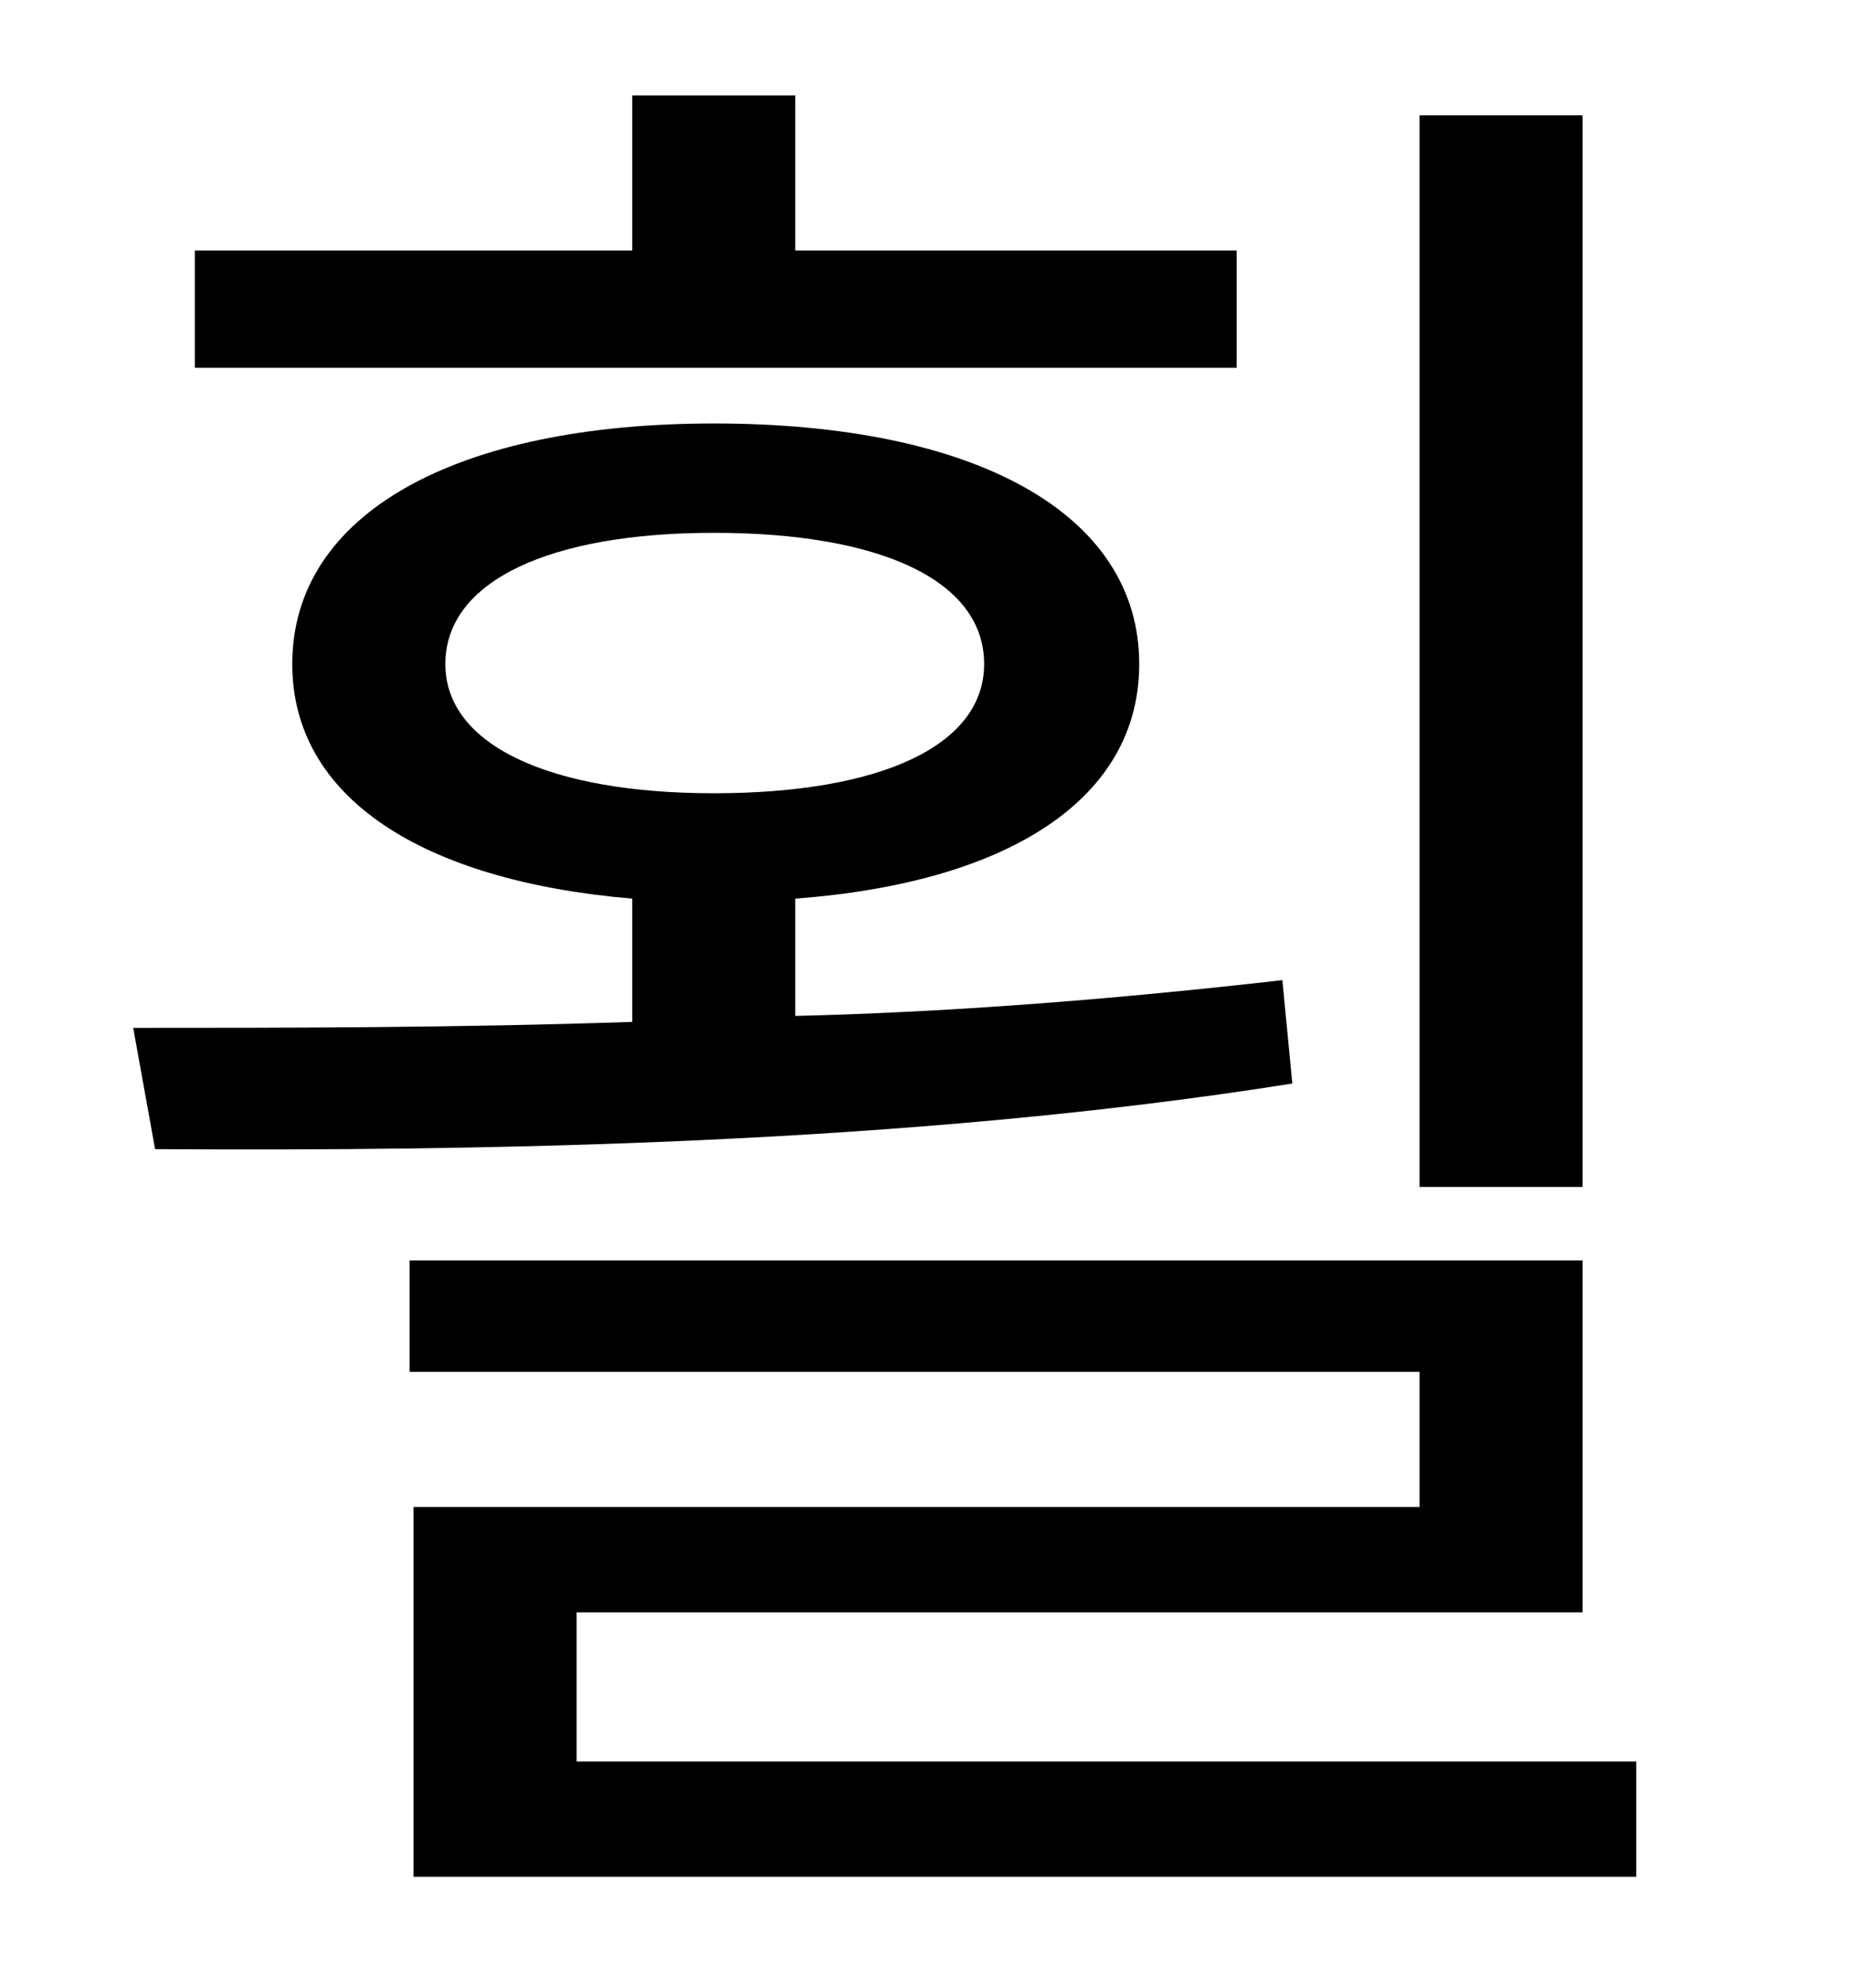 <?xml version="1.0" standalone="no"?>
<!DOCTYPE svg PUBLIC "-//W3C//DTD SVG 1.1//EN" "http://www.w3.org/Graphics/SVG/1.1/DTD/svg11.dtd" >
<svg xmlns="http://www.w3.org/2000/svg" xmlns:xlink="http://www.w3.org/1999/xlink" version="1.1" viewBox="-10 0 930 1000">
   <path fill="currentColor"
d="M786 58v539h-82v-539h82zM612 126v59h-524v-59h220v-78h82v78h222zM214 334c0 41 53 65 135 65c84 0 136 -24 136 -65c0 -42 -52 -66 -136 -66c-82 0 -135 24 -135 66zM635 493l5 52c-195 31 -409 34 -572 33l-11 -61c76 0 162 0 251 -3v-62c-106 -9 -171 -51 -171 -118
c0 -76 83 -121 212 -121c131 0 214 45 214 121c0 68 -66 110 -173 118v59c83 -2 166 -9 245 -18zM280 886h533v58h-615v-186h506v-68h-508v-56h590v177h-506v75z" />
</svg>
